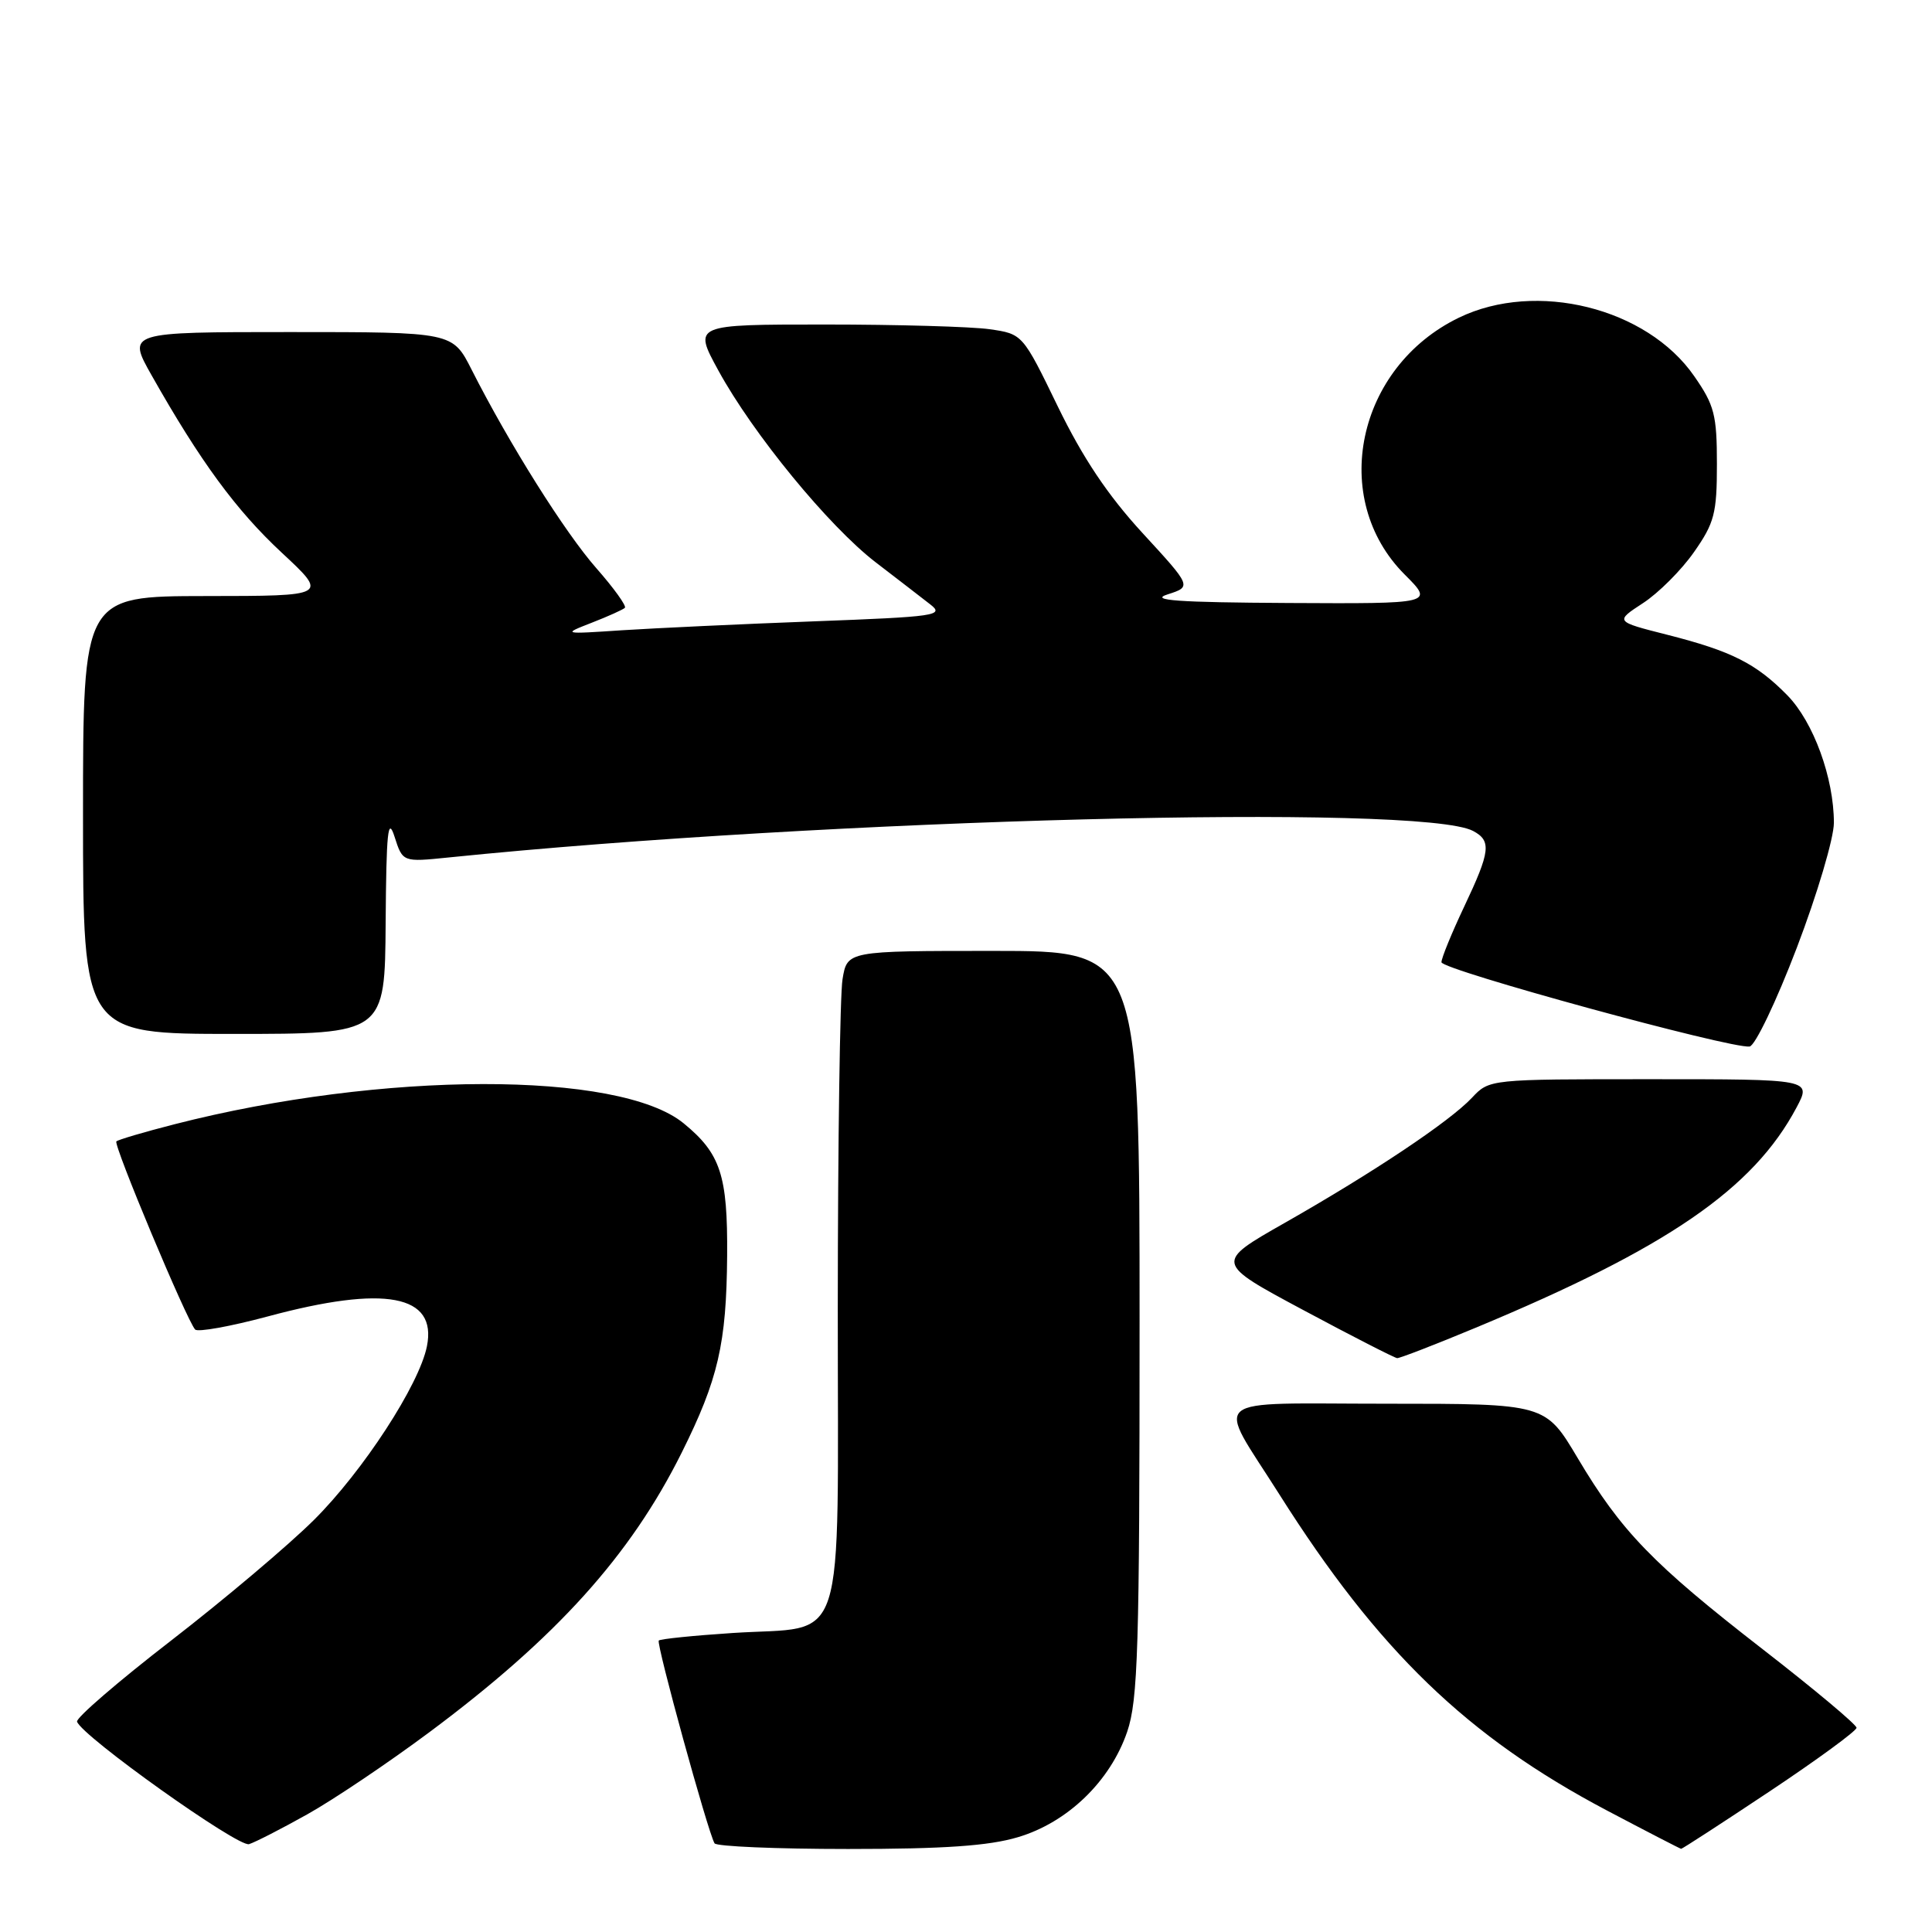 <?xml version="1.0" encoding="UTF-8" standalone="no"?>
<!DOCTYPE svg PUBLIC "-//W3C//DTD SVG 1.1//EN" "http://www.w3.org/Graphics/SVG/1.1/DTD/svg11.dtd" >
<svg xmlns="http://www.w3.org/2000/svg" xmlns:xlink="http://www.w3.org/1999/xlink" version="1.1" viewBox="0 0 256 256">
 <g >
 <path fill="currentColor"
d=" M 40.73 240.40 C 44.15 238.49 51.41 233.61 56.85 229.56 C 73.70 217.02 83.51 206.16 90.32 192.50 C 95.17 182.77 96.26 178.04 96.35 166.40 C 96.43 155.72 95.48 152.85 90.58 148.84 C 82.05 141.87 50.64 141.92 23.16 148.96 C 19.13 149.99 15.64 151.02 15.42 151.24 C 14.99 151.67 24.77 175.02 25.86 176.17 C 26.21 176.54 30.55 175.76 35.50 174.43 C 51.02 170.25 57.94 171.55 56.57 178.39 C 55.55 183.49 48.10 194.94 41.59 201.41 C 38.22 204.76 29.71 211.94 22.69 217.37 C 15.66 222.80 10.05 227.64 10.21 228.13 C 10.85 230.06 31.58 244.82 33.00 244.36 C 33.83 244.10 37.30 242.32 40.73 240.40 Z  M 134.87 243.44 C 141.46 241.49 147.12 236.02 149.36 229.46 C 150.79 225.25 151.00 218.44 151.00 175.32 C 151.00 126.00 151.00 126.00 131.63 126.00 C 112.26 126.00 112.26 126.00 111.64 129.75 C 111.30 131.81 111.02 151.38 111.01 173.23 C 111.00 219.70 112.39 215.38 97.08 216.38 C 91.90 216.72 87.49 217.17 87.29 217.38 C 86.92 217.75 93.79 242.73 94.68 244.25 C 94.92 244.66 102.88 245.00 112.38 245.00 C 125.08 245.00 131.02 244.59 134.87 243.44 Z  M 234.51 237.35 C 240.83 233.14 246.00 229.35 246.00 228.94 C 246.00 228.52 240.42 223.85 233.59 218.55 C 219.00 207.23 214.82 202.91 209.05 193.20 C 204.77 186.00 204.77 186.00 183.78 186.00 C 159.51 186.00 161.09 184.68 169.50 197.98 C 182.61 218.73 194.42 230.13 212.91 239.89 C 218.18 242.67 222.62 244.96 222.76 244.98 C 222.90 244.99 228.19 241.56 234.51 237.35 Z  M 195.54 175.93 C 220.92 165.37 232.32 157.54 238.05 146.75 C 240.04 143.00 240.04 143.00 218.69 143.00 C 197.35 143.00 197.35 143.00 195.04 145.46 C 192.08 148.61 181.99 155.35 170.23 162.04 C 160.96 167.31 160.96 167.31 172.73 173.61 C 179.20 177.08 184.79 179.93 185.13 179.96 C 185.48 179.98 190.16 178.17 195.54 175.93 Z  M 238.08 125.60 C 240.79 118.51 243.00 111.05 243.00 109.03 C 243.00 103.09 240.30 95.68 236.84 92.14 C 232.70 87.92 229.46 86.28 220.92 84.11 C 213.98 82.35 213.98 82.35 217.70 79.92 C 219.75 78.59 222.79 75.55 224.46 73.16 C 227.17 69.29 227.50 68.03 227.50 61.50 C 227.50 54.98 227.17 53.69 224.49 49.84 C 218.22 40.78 203.55 37.14 193.32 42.09 C 179.76 48.65 176.08 66.08 186.13 76.13 C 190.00 80.00 190.00 80.00 170.75 79.90 C 156.01 79.82 152.25 79.55 154.71 78.76 C 157.92 77.73 157.92 77.73 151.38 70.62 C 146.77 65.60 143.47 60.66 140.17 53.87 C 135.50 44.25 135.50 44.25 131.11 43.62 C 128.70 43.28 118.88 43.00 109.29 43.00 C 91.86 43.00 91.86 43.00 95.18 49.08 C 99.77 57.48 109.80 69.71 116.02 74.50 C 118.88 76.70 122.15 79.21 123.27 80.09 C 125.17 81.56 124.06 81.72 107.87 82.33 C 98.27 82.69 86.84 83.23 82.46 83.51 C 74.50 84.04 74.50 84.04 78.42 82.51 C 80.58 81.67 82.55 80.78 82.80 80.54 C 83.04 80.29 81.34 77.93 79.02 75.29 C 74.87 70.58 67.47 58.81 62.49 48.98 C 59.97 44.00 59.97 44.00 38.41 44.00 C 16.85 44.00 16.85 44.00 20.10 49.75 C 26.56 61.17 31.28 67.60 37.33 73.23 C 43.50 78.97 43.50 78.97 27.25 78.98 C 11.00 79.00 11.00 79.00 11.00 108.00 C 11.00 137.00 11.00 137.00 31.00 137.00 C 51.00 137.00 51.00 137.00 51.10 122.25 C 51.19 110.19 51.40 108.12 52.28 110.87 C 53.36 114.24 53.36 114.24 59.43 113.62 C 109.72 108.49 188.38 106.46 195.20 110.11 C 197.65 111.42 197.49 112.79 194.00 120.16 C 192.35 123.65 191.00 126.95 191.00 127.50 C 191.01 128.50 229.32 138.98 231.83 138.67 C 232.56 138.57 235.37 132.70 238.08 125.60 Z "/>
</g>
</svg>